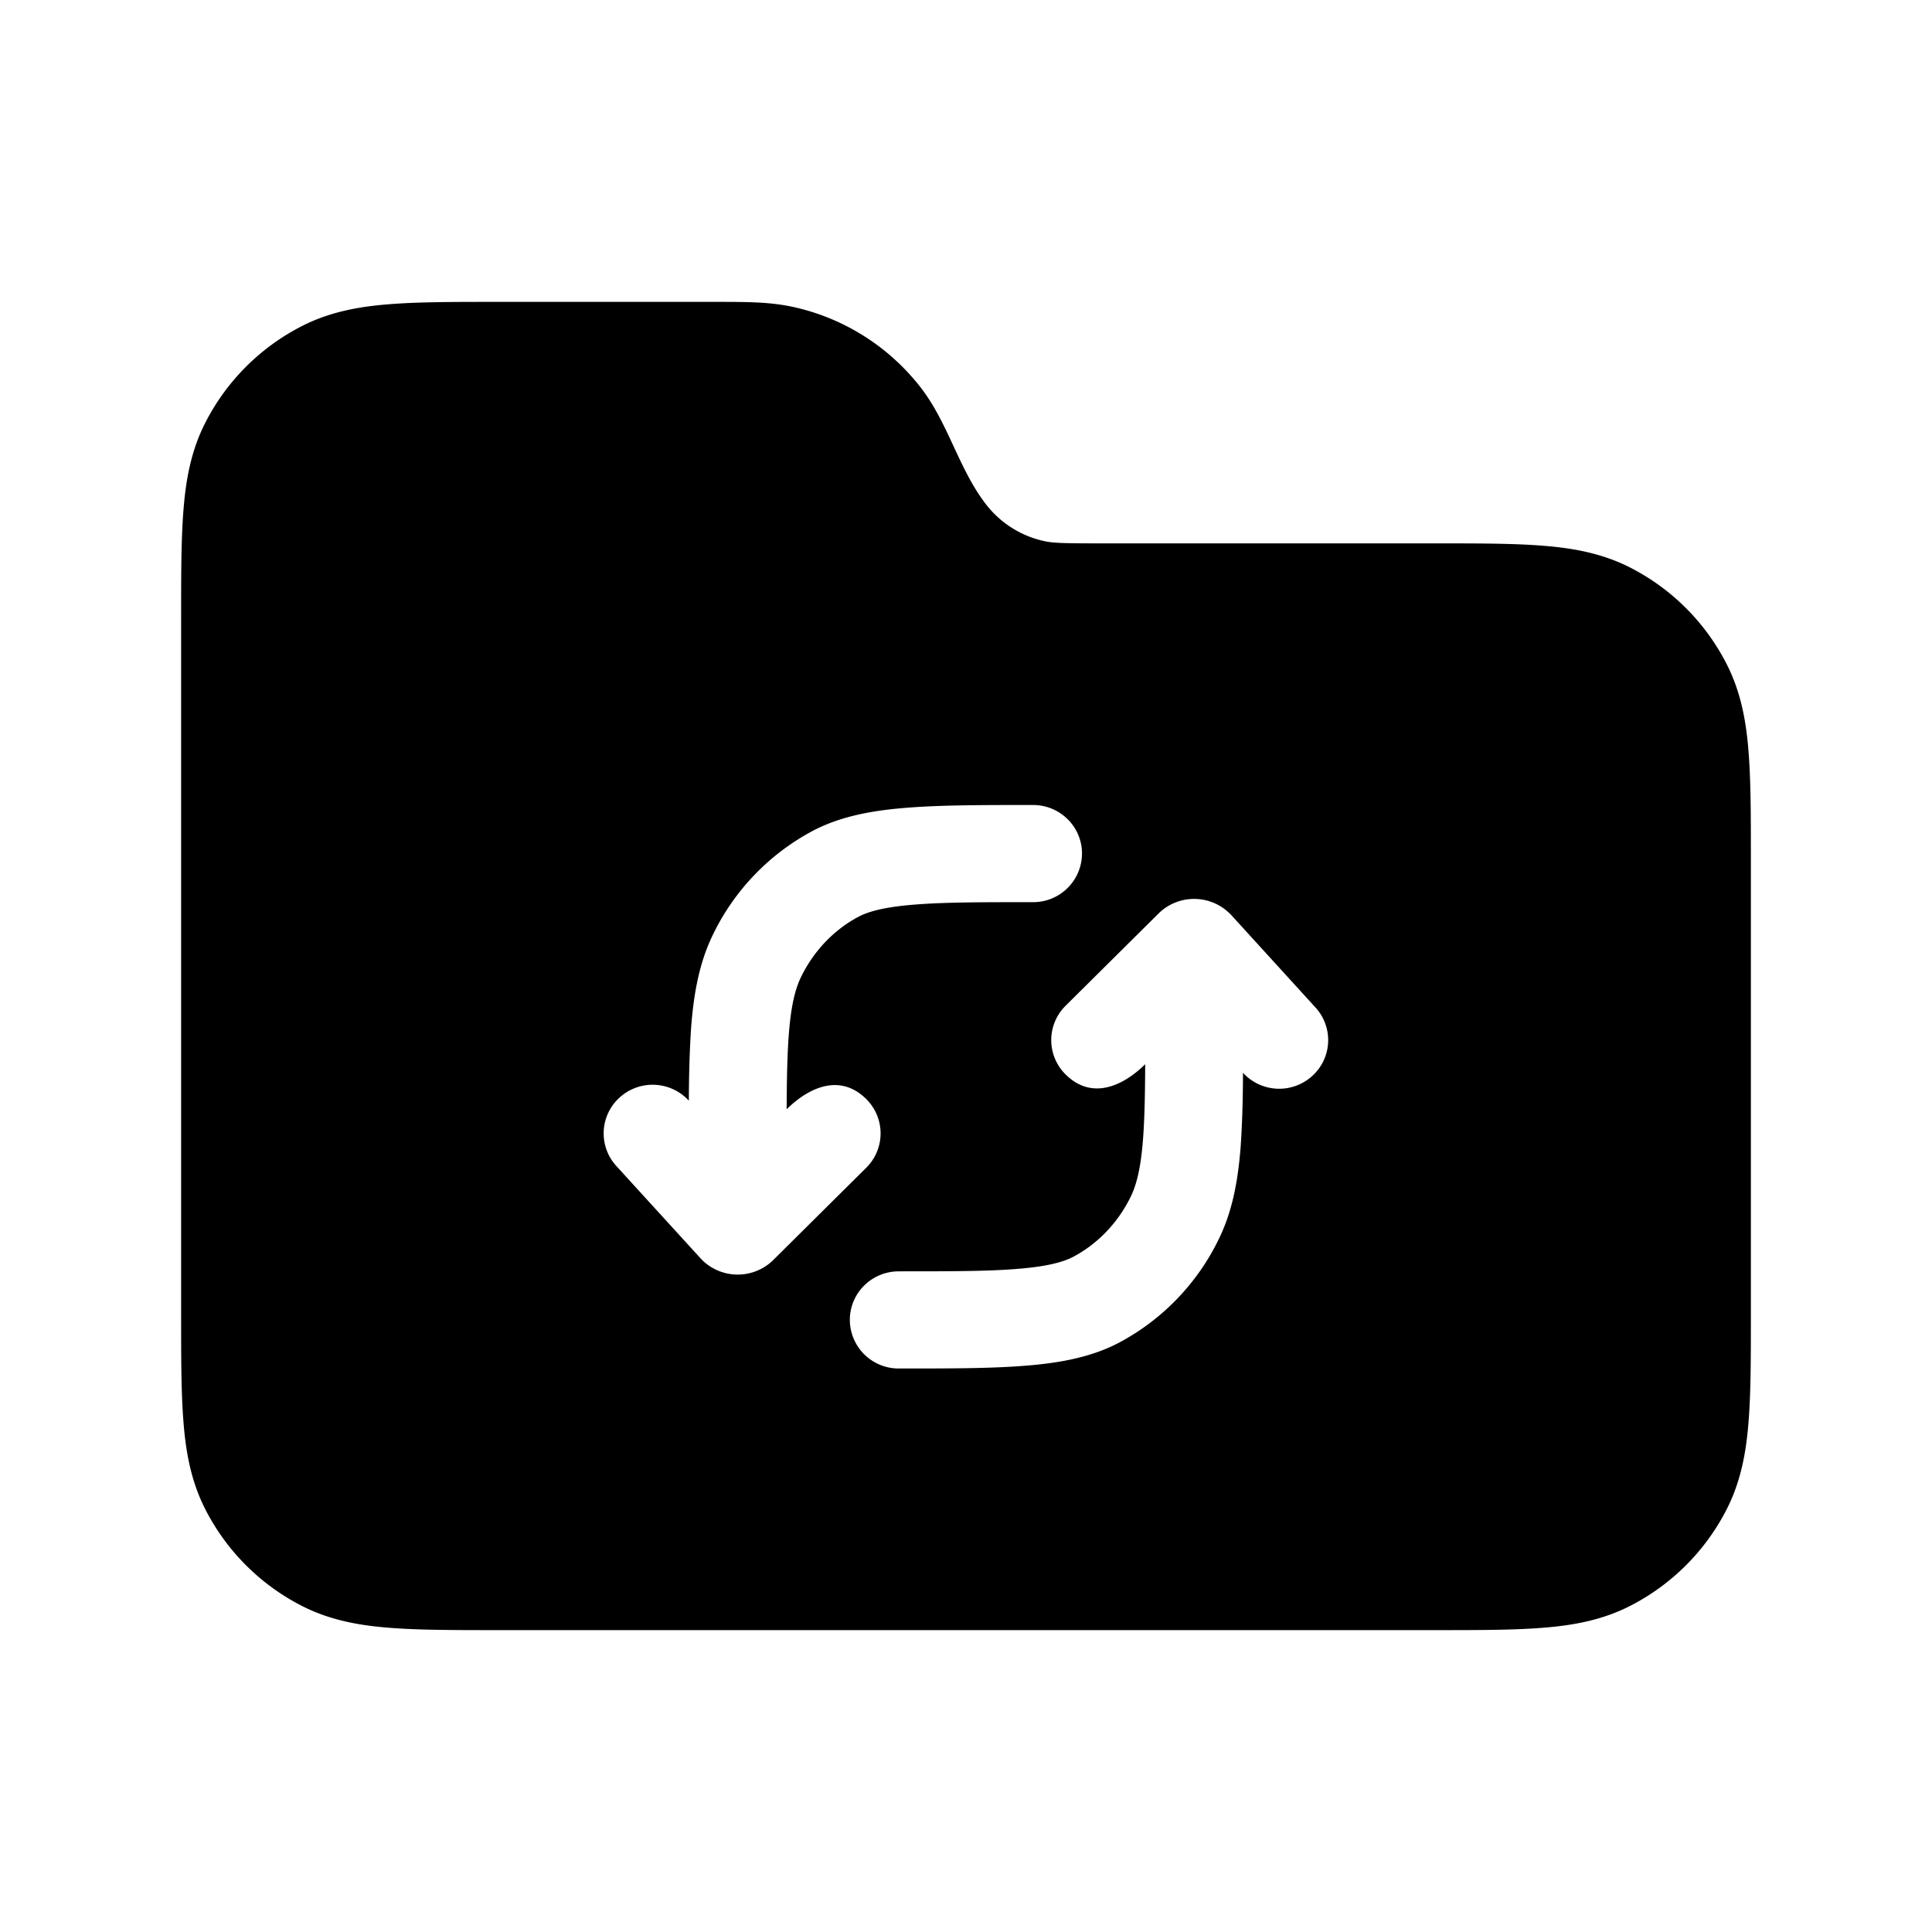 <svg xmlns="http://www.w3.org/2000/svg" xmlns:xlink="http://www.w3.org/1999/xlink" width="24" height="24" viewBox="0 0 24 24"><path fill="currentColor" fill-rule="evenodd" d="M9.804 3.803c-.27-.053-.553-.053-.917-.053H6.17c-.535 0-.98 0-1.345.03c-.38.03-.736.098-1.073.27A2.75 2.75 0 0 0 2.55 5.252c-.172.337-.24.693-.27 1.073c-.03.365-.03.81-.03 1.345v8.66c0 .535 0 .98.03 1.345c.03.38.098.736.27 1.073a2.75 2.75 0 0 0 1.202 1.202c.337.172.693.24 1.073.27c.365.03.81.03 1.344.03h11.662c.534 0 .98 0 1.344-.03c.38-.03.736-.098 1.073-.27a2.75 2.75 0 0 0 1.202-1.202c.172-.337.24-.694.27-1.073c.03-.365.03-.81.03-1.345v-5.66c0-.535 0-.98-.03-1.345c-.03-.38-.098-.736-.27-1.074a2.75 2.75 0 0 0-1.2-1.201c-.338-.172-.694-.24-1.074-.27c-.365-.03-.81-.03-1.345-.03h-4.153c-.458 0-.582-.004-.686-.024a1.25 1.25 0 0 1-.742-.459c-.34-.438-.47-1.013-.815-1.456a2.75 2.75 0 0 0-1.63-1.008M12.81 10h.023c.336 0 .608.27.608.603a.606.606 0 0 1-.608.604c-.632 0-1.099 0-1.468.03c-.37.029-.573.084-.7.151c-.302.16-.553.42-.712.744c-.074.151-.125.353-.153.704c-.02.252-.026.556-.028.944c.271-.268.66-.453.989-.127a.6.6 0 0 1 0 .853l-1.168 1.159a.63.63 0 0 1-.88-.022l-1.057-1.159a.6.6 0 0 1 .043-.852a.61.61 0 0 1 .858.041q.002-.533.03-.93c.034-.422.103-.793.272-1.138a2.88 2.88 0 0 1 1.232-1.281c.348-.185.75-.257 1.177-.29c.423-.034.938-.034 1.542-.034m2.476 1.357l1.056 1.159a.6.6 0 0 1-.043.852a.61.61 0 0 1-.858-.041q-.002.533-.03.93c-.034.422-.103.793-.272 1.138a2.88 2.88 0 0 1-1.232 1.281c-.348.185-.75.257-1.177.29c-.423.034-.938.034-1.542.034h-.023a.606.606 0 0 1-.608-.603c0-.334.272-.604.608-.604c.632 0 1.099 0 1.468-.03c.37-.029.573-.084.7-.151c.302-.16.553-.42.712-.744c.074-.151.125-.353.153-.704c.02-.252.026-.556.028-.944c-.271.268-.66.453-.989.127a.6.6 0 0 1 0-.853l1.168-1.159a.63.63 0 0 1 .88.022" clip-rule="evenodd"/></svg>